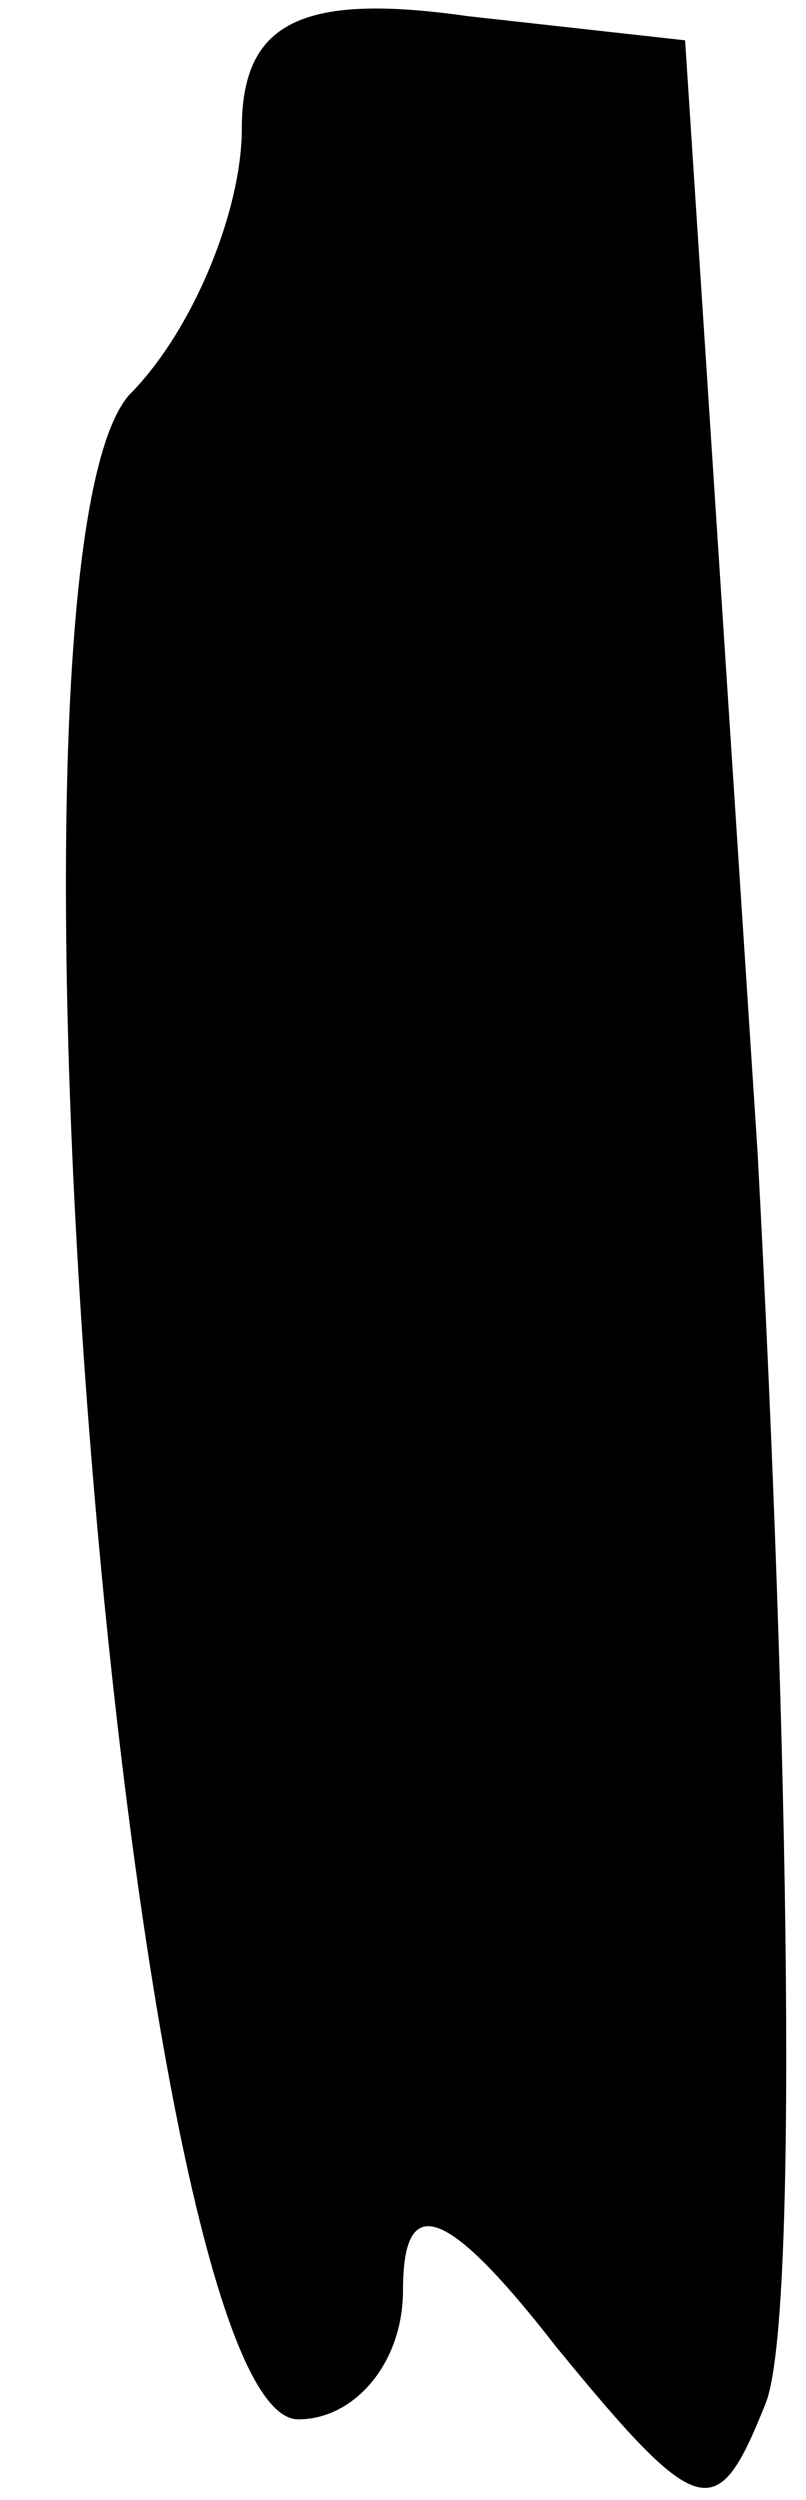 <?xml version="1.0" standalone="no"?>
<!DOCTYPE svg PUBLIC "-//W3C//DTD SVG 20010904//EN"
 "http://www.w3.org/TR/2001/REC-SVG-20010904/DTD/svg10.dtd">
<svg version="1.0" xmlns="http://www.w3.org/2000/svg"
 width="10pt" height="31pt" viewBox="0 0 10 31"
 preserveAspectRatio="xMidYMid meet">
<g transform="translate(0,31) scale(0.1,-0.1)"
fill="#000000" stroke="none">
<path fill="#000000" stroke="none" d="M30 294 c0 -10 -6 -25 -14 -33 -19 -22
0 -251 21 -251 7 0 13 7 13 16 0 12 5 11 19 -7 18 -22 20 -22 26 -7 4 10 3 80
-1 155 l-9 138 -27 3 c-21 3 -28 -1 -28 -14z"/>
</g>
</svg>
